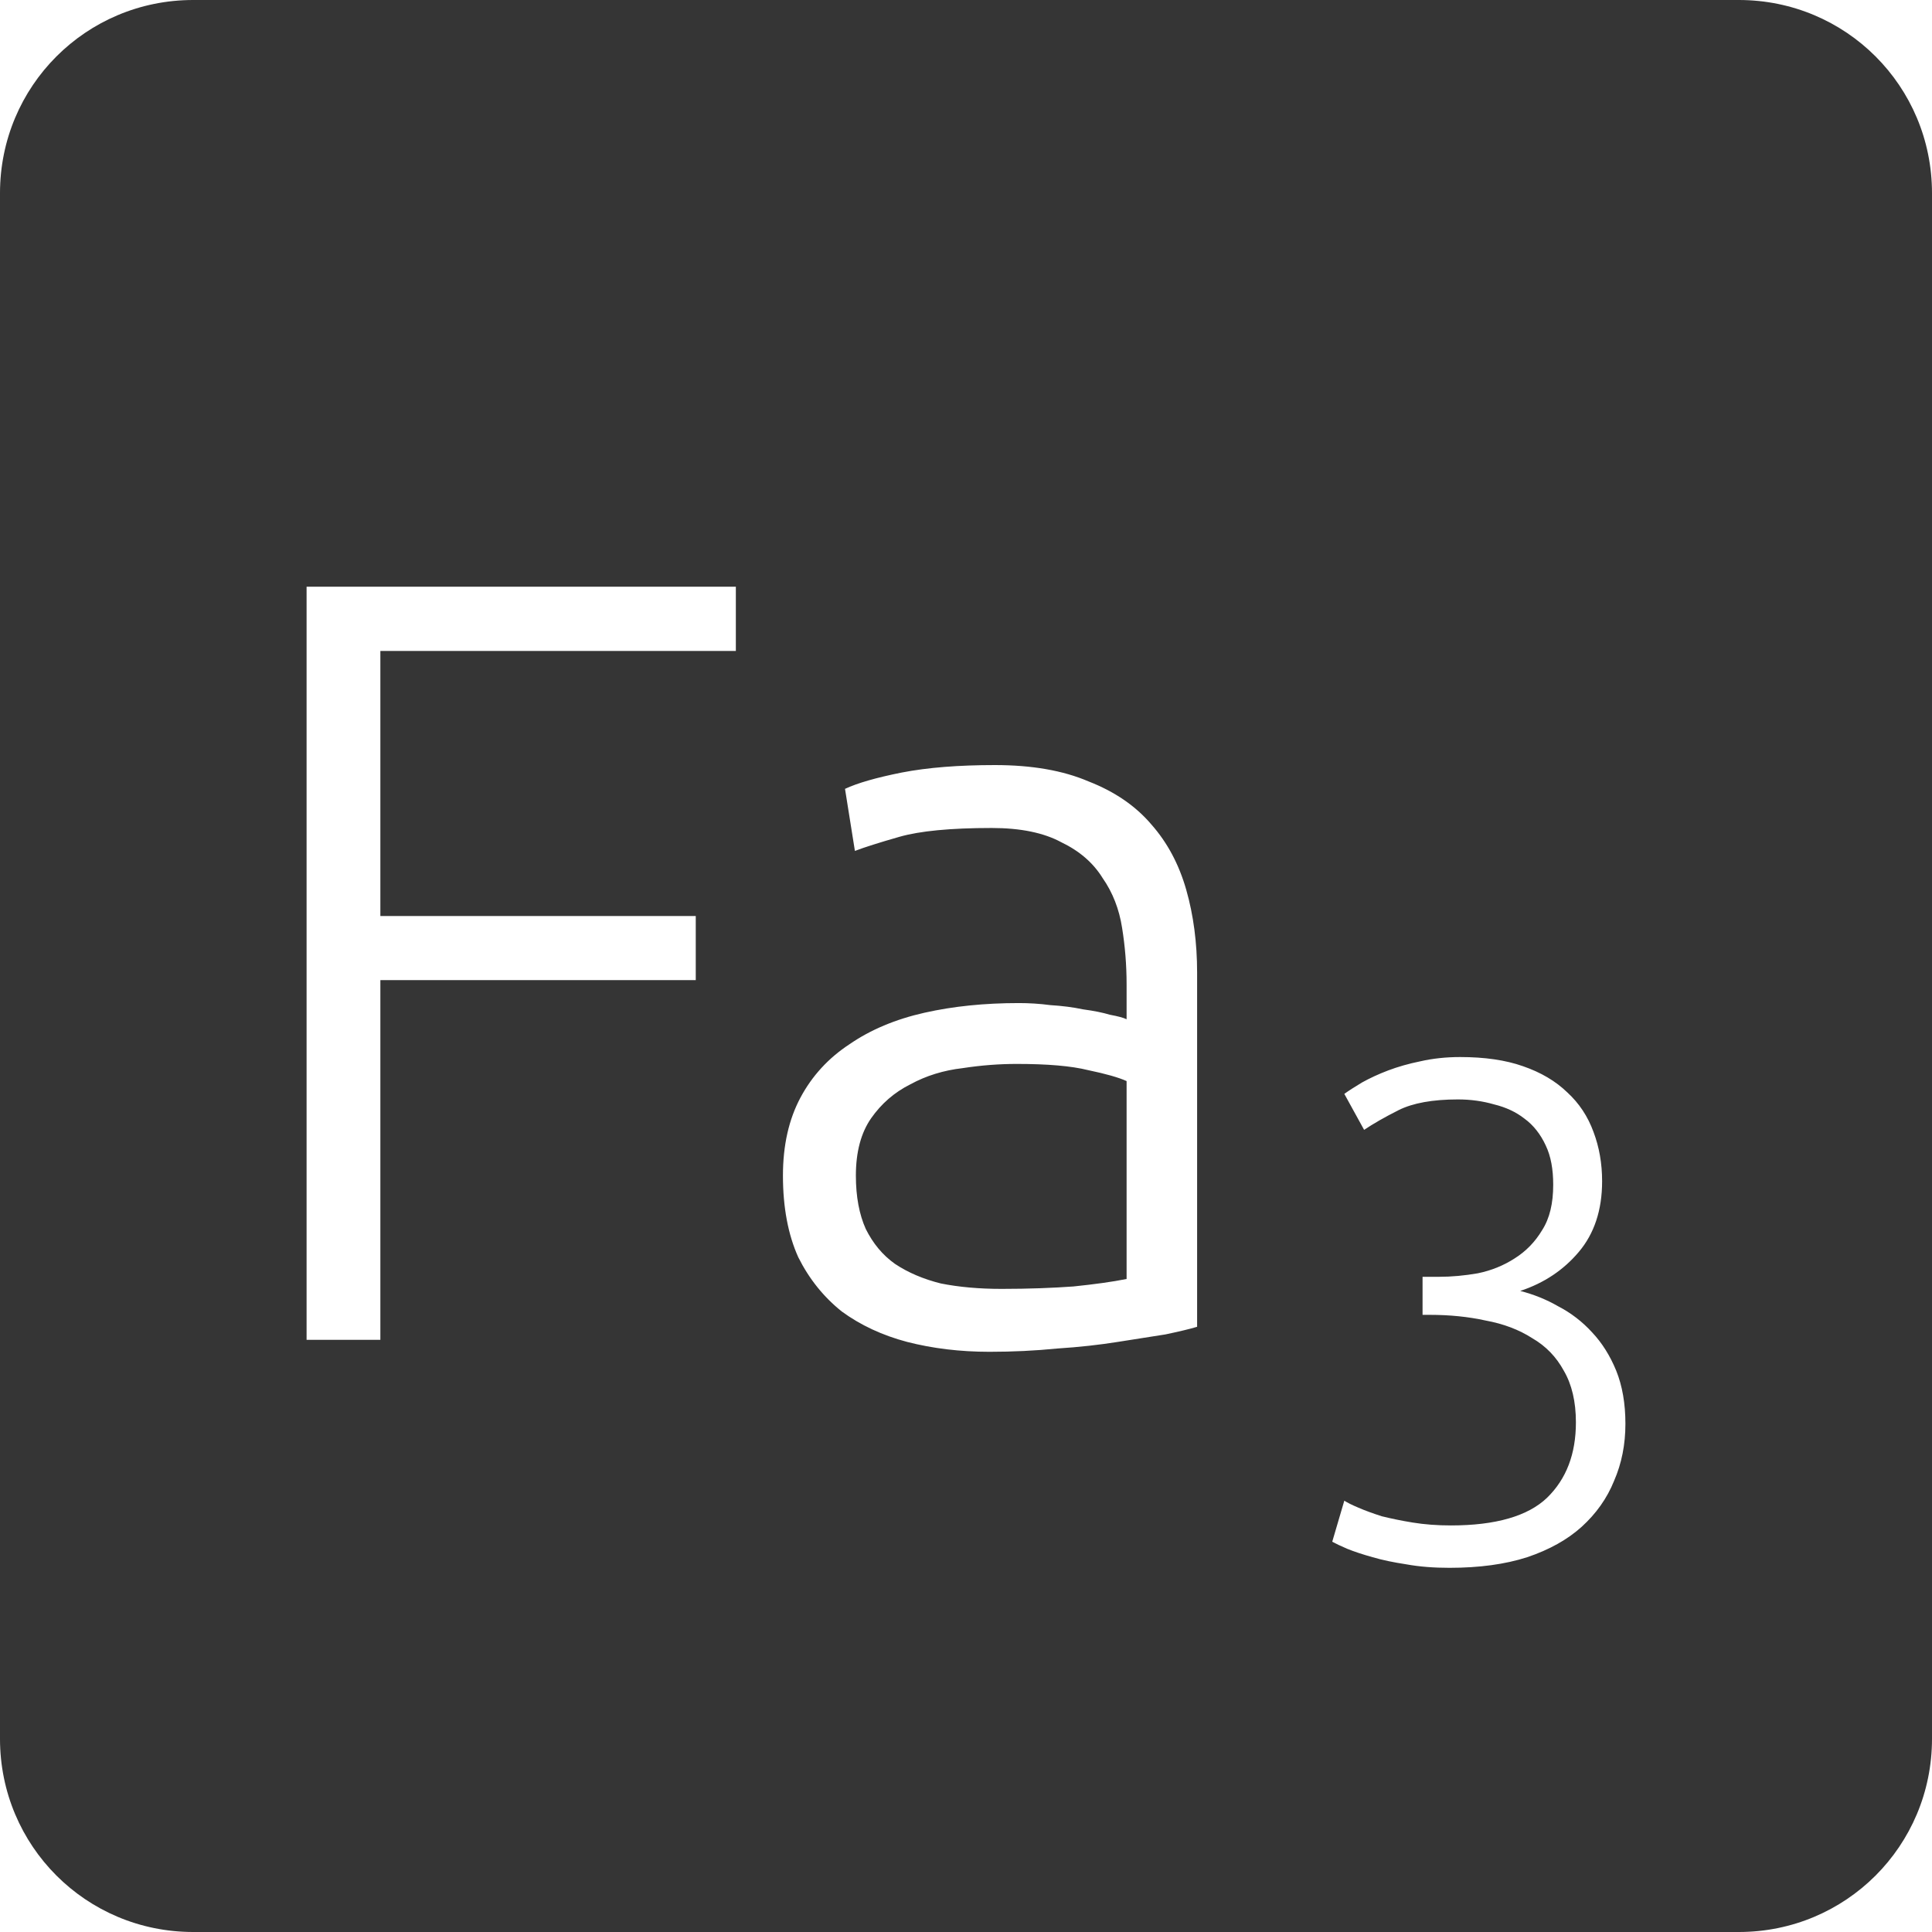 <?xml version="1.0" encoding="UTF-8" standalone="no"?>
<svg
   xmlns:dc="http://purl.org/dc/elements/1.1/"
   xmlns:cc="http://creativecommons.org/ns#"
   xmlns:rdf="http://www.w3.org/1999/02/22-rdf-syntax-ns#"
   xmlns:svg="http://www.w3.org/2000/svg"
   xmlns="http://www.w3.org/2000/svg"
   xmlns:sodipodi="http://sodipodi.sourceforge.net/DTD/sodipodi-0.dtd"
   xmlns:inkscape="http://www.inkscape.org/namespaces/inkscape"
   viewBox="0 0 16 16"
   id="svg2"
   version="1.1"
   inkscape:version="0.91 r13725"
   sodipodi:docname="indicator-keyboard-Fa-3.svg">
  <defs
     id="defs12" />
  <sodipodi:namedview
     pagecolor="#ffffff"
     bordercolor="#666666"
     borderopacity="1"
     objecttolerance="10"
     gridtolerance="10"
     guidetolerance="10"
     inkscape:pageopacity="0"
     inkscape:pageshadow="2"
     inkscape:window-width="459"
     inkscape:window-height="369"
     id="namedview10"
     showgrid="false"
     inkscape:zoom="14.75"
     inkscape:cx="8"
     inkscape:cy="8"
     inkscape:window-x="65"
     inkscape:window-y="24"
     inkscape:window-maximized="0"
     inkscape:current-layer="svg2" />
  <path
     style="fill:#353535;fill-opacity:1"
     d="M 1.6 0 C 0.713 2.9605947e-16 0 0.713 0 1.6 L 0 14.4 C 2.9605947e-16 15.287 0.713 16 1.6 16 L 14.4 16 C 15.287 16 16 15.287 16 14.4 L 16 1.6 C 16 0.713 15.287 0 14.4 0 L 1.6 0 z M 2.539 4.859 L 6.094 4.859 L 6.094 5.391 L 3.15 5.391 L 3.15 7.586 L 5.762 7.586 L 5.762 8.117 L 3.15 8.117 L 3.15 11.096 L 2.539 11.096 L 2.539 4.859 z M 8.24 6.336 C 8.546 6.336 8.804 6.381 9.014 6.471 C 9.23 6.555 9.405 6.674 9.537 6.83 C 9.669 6.98 9.764 7.159 9.824 7.369 C 9.884 7.579 9.914 7.809 9.914 8.055 L 9.914 10.988 C 9.854 11.006 9.766 11.027 9.652 11.051 C 9.538 11.069 9.408 11.089 9.258 11.113 C 9.108 11.137 8.94 11.156 8.754 11.168 C 8.574 11.186 8.387 11.195 8.195 11.195 C 7.949 11.195 7.722 11.167 7.512 11.113 C 7.308 11.059 7.127 10.975 6.971 10.861 C 6.821 10.741 6.701 10.592 6.611 10.412 C 6.527 10.226 6.484 10 6.484 9.736 C 6.484 9.484 6.533 9.27 6.629 9.09 C 6.725 8.91 6.861 8.762 7.035 8.648 C 7.209 8.528 7.416 8.441 7.656 8.387 C 7.896 8.333 8.155 8.307 8.438 8.307 C 8.521 8.307 8.609 8.312 8.699 8.324 C 8.795 8.33 8.885 8.341 8.969 8.359 C 9.059 8.371 9.133 8.386 9.193 8.404 C 9.259 8.416 9.306 8.429 9.33 8.441 L 9.33 8.152 C 9.33 7.99 9.317 7.836 9.293 7.686 C 9.269 7.53 9.215 7.391 9.131 7.271 C 9.053 7.145 8.939 7.047 8.789 6.975 C 8.645 6.897 8.453 6.857 8.213 6.857 C 7.871 6.857 7.617 6.882 7.449 6.93 C 7.281 6.978 7.158 7.017 7.08 7.047 L 6.998 6.533 C 7.1 6.485 7.257 6.44 7.467 6.398 C 7.683 6.356 7.94 6.336 8.24 6.336 z M 12.092 8.754 C 12.295 8.754 12.469 8.779 12.613 8.83 C 12.761 8.881 12.883 8.953 12.98 9.047 C 13.078 9.137 13.15 9.246 13.197 9.375 C 13.244 9.5 13.268 9.635 13.268 9.783 C 13.268 10.021 13.203 10.217 13.074 10.369 C 12.949 10.517 12.789 10.625 12.59 10.691 C 12.699 10.719 12.803 10.76 12.904 10.818 C 13.01 10.873 13.104 10.945 13.186 11.035 C 13.267 11.121 13.334 11.227 13.385 11.352 C 13.435 11.476 13.461 11.623 13.461 11.791 C 13.461 11.963 13.43 12.119 13.367 12.264 C 13.309 12.408 13.219 12.535 13.098 12.645 C 12.981 12.75 12.832 12.834 12.648 12.896 C 12.465 12.955 12.25 12.984 12.004 12.984 C 11.875 12.984 11.756 12.975 11.646 12.955 C 11.541 12.939 11.449 12.92 11.367 12.896 C 11.285 12.873 11.215 12.85 11.156 12.826 C 11.102 12.803 11.061 12.783 11.033 12.768 L 11.133 12.428 C 11.156 12.443 11.195 12.463 11.25 12.486 C 11.305 12.51 11.369 12.533 11.443 12.557 C 11.521 12.576 11.606 12.594 11.699 12.609 C 11.797 12.625 11.903 12.633 12.016 12.633 C 12.386 12.633 12.653 12.556 12.812 12.404 C 12.972 12.248 13.051 12.041 13.051 11.779 C 13.051 11.608 13.017 11.465 12.951 11.352 C 12.889 11.238 12.803 11.148 12.689 11.082 C 12.58 11.012 12.451 10.963 12.303 10.936 C 12.158 10.904 12.004 10.889 11.84 10.889 L 11.781 10.889 L 11.781 10.574 L 11.916 10.574 C 12.021 10.574 12.129 10.564 12.238 10.545 C 12.351 10.522 12.453 10.48 12.543 10.422 C 12.637 10.363 12.713 10.285 12.771 10.188 C 12.834 10.09 12.863 9.965 12.863 9.812 C 12.863 9.684 12.844 9.576 12.801 9.486 C 12.758 9.393 12.699 9.318 12.625 9.264 C 12.555 9.209 12.471 9.17 12.373 9.146 C 12.279 9.119 12.18 9.105 12.074 9.105 C 11.864 9.105 11.701 9.135 11.584 9.193 C 11.467 9.252 11.371 9.307 11.297 9.357 L 11.133 9.059 C 11.172 9.031 11.221 9 11.279 8.965 C 11.342 8.93 11.414 8.896 11.496 8.865 C 11.578 8.834 11.666 8.809 11.764 8.789 C 11.865 8.766 11.975 8.754 12.092 8.754 z M 8.42 8.811 C 8.276 8.811 8.127 8.822 7.971 8.846 C 7.815 8.864 7.671 8.908 7.539 8.98 C 7.407 9.046 7.299 9.14 7.215 9.26 C 7.131 9.38 7.088 9.538 7.088 9.736 C 7.088 9.91 7.116 10.058 7.17 10.178 C 7.23 10.298 7.31 10.395 7.412 10.467 C 7.52 10.539 7.647 10.593 7.791 10.629 C 7.941 10.659 8.109 10.674 8.295 10.674 C 8.523 10.674 8.721 10.666 8.889 10.654 C 9.063 10.636 9.21 10.616 9.33 10.592 L 9.33 8.953 C 9.264 8.923 9.158 8.893 9.014 8.863 C 8.87 8.827 8.672 8.811 8.42 8.811 z "
     id="path4" />
</svg>
